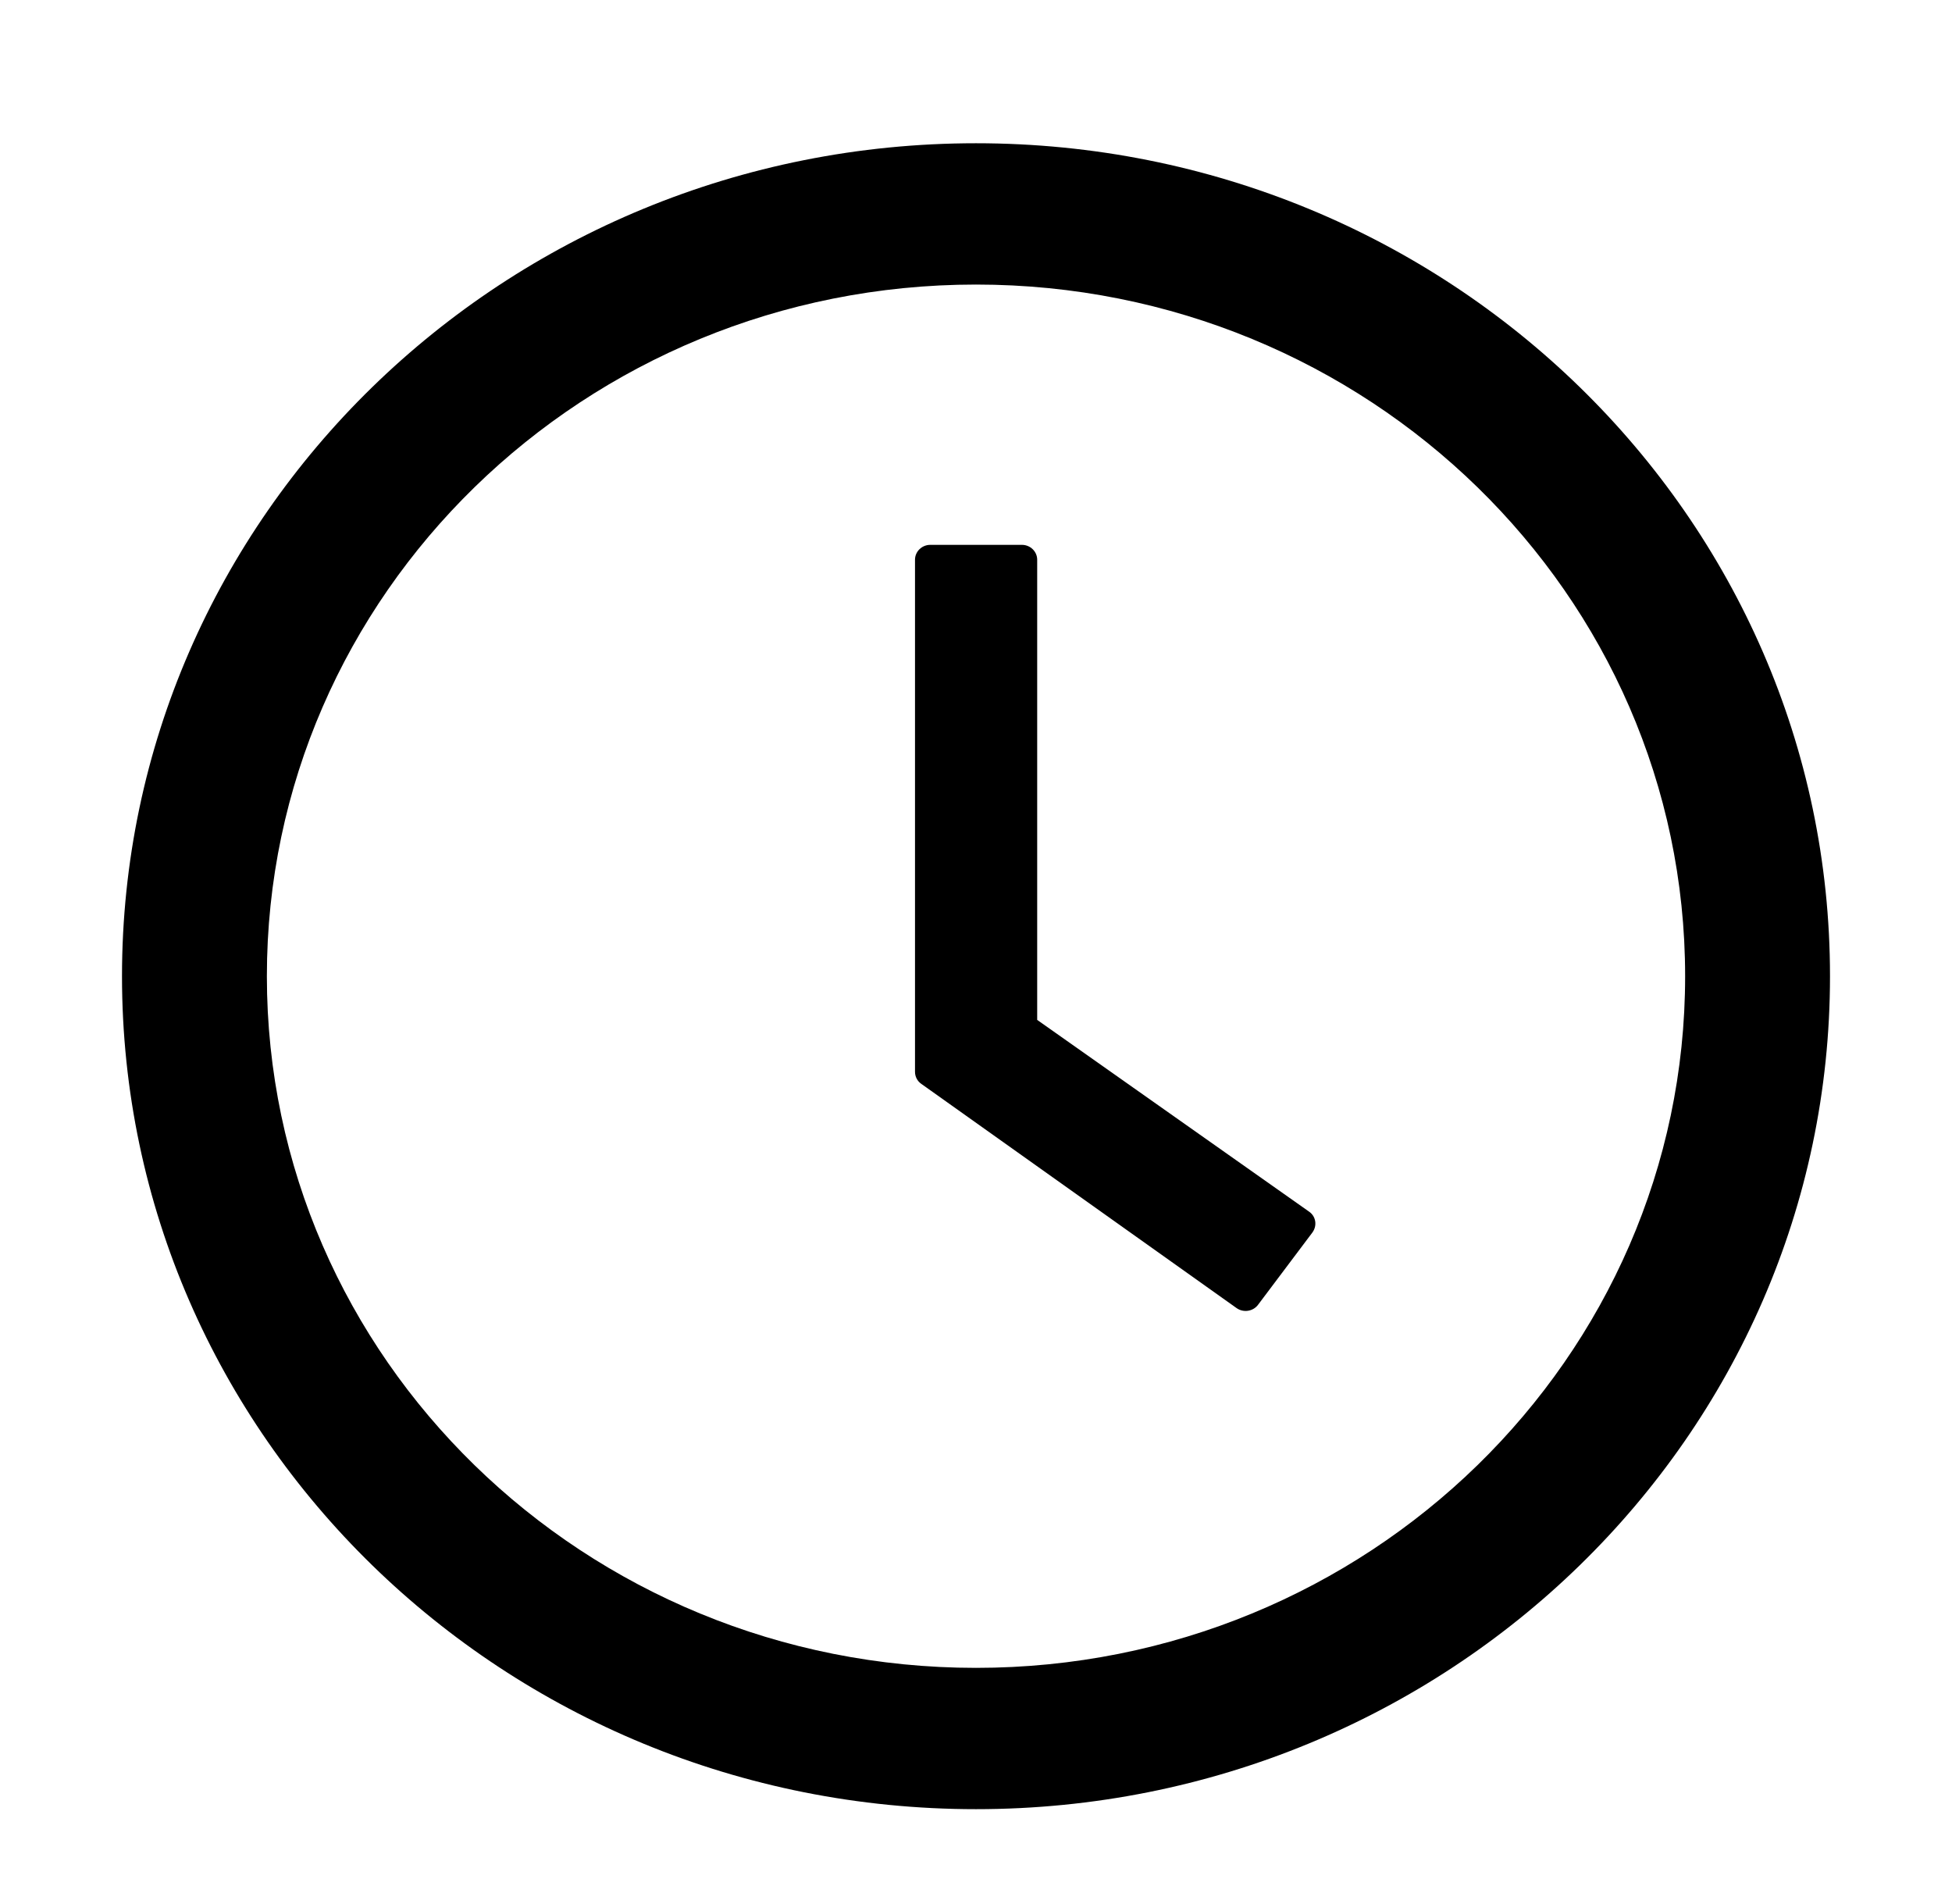 <svg width="322" height="314" viewBox="0 0 322 314" fill="none" xmlns="http://www.w3.org/2000/svg">
<g filter="url(#filter0_d_513_13)">
<path d="M161 19.625C83.204 19.625 20.125 81.137 20.125 157C20.125 232.863 83.204 294.375 161 294.375C238.796 294.375 301.875 232.863 301.875 157C301.875 81.137 238.796 19.625 161 19.625ZM161 271.07C96.411 271.07 44.023 219.984 44.023 157C44.023 94.016 96.411 42.93 161 42.93C225.589 42.93 277.977 94.016 277.977 157C277.977 219.984 225.589 271.07 161 271.07Z" fill="black"/>
<path d="M215.935 195.821L171.094 164.206V88.312C171.094 86.963 169.962 85.859 168.578 85.859H153.453C152.07 85.859 150.938 86.963 150.938 88.312V172.761C150.938 173.559 151.315 174.295 151.975 174.754L203.986 211.735C205.118 212.533 206.69 212.287 207.508 211.214L216.501 199.255C217.319 198.121 217.067 196.587 215.935 195.821V195.821Z" fill="black"/>
</g>
<defs>
<filter id="filter0_d_513_13" x="-4" y="0" width="330" height="322" filterUnits="userSpaceOnUse" color-interpolation-filters="sRGB">
<feFlood flood-opacity="0" result="BackgroundImageFix"/>
<feColorMatrix in="SourceAlpha" type="matrix" values="0 0 0 0 0 0 0 0 0 0 0 0 0 0 0 0 0 0 127 0" result="hardAlpha"/>
<feOffset dy="4"/>
<feGaussianBlur stdDeviation="2"/>
<feComposite in2="hardAlpha" operator="out"/>
<feColorMatrix type="matrix" values="0 0 0 0 0 0 0 0 0 0 0 0 0 0 0 0 0 0 0.25 0"/>
<feBlend mode="normal" in2="BackgroundImageFix" result="effect1_dropShadow_513_13"/>
<feBlend mode="normal" in="SourceGraphic" in2="effect1_dropShadow_513_13" result="shape"/>
</filter>
</defs>
</svg>
